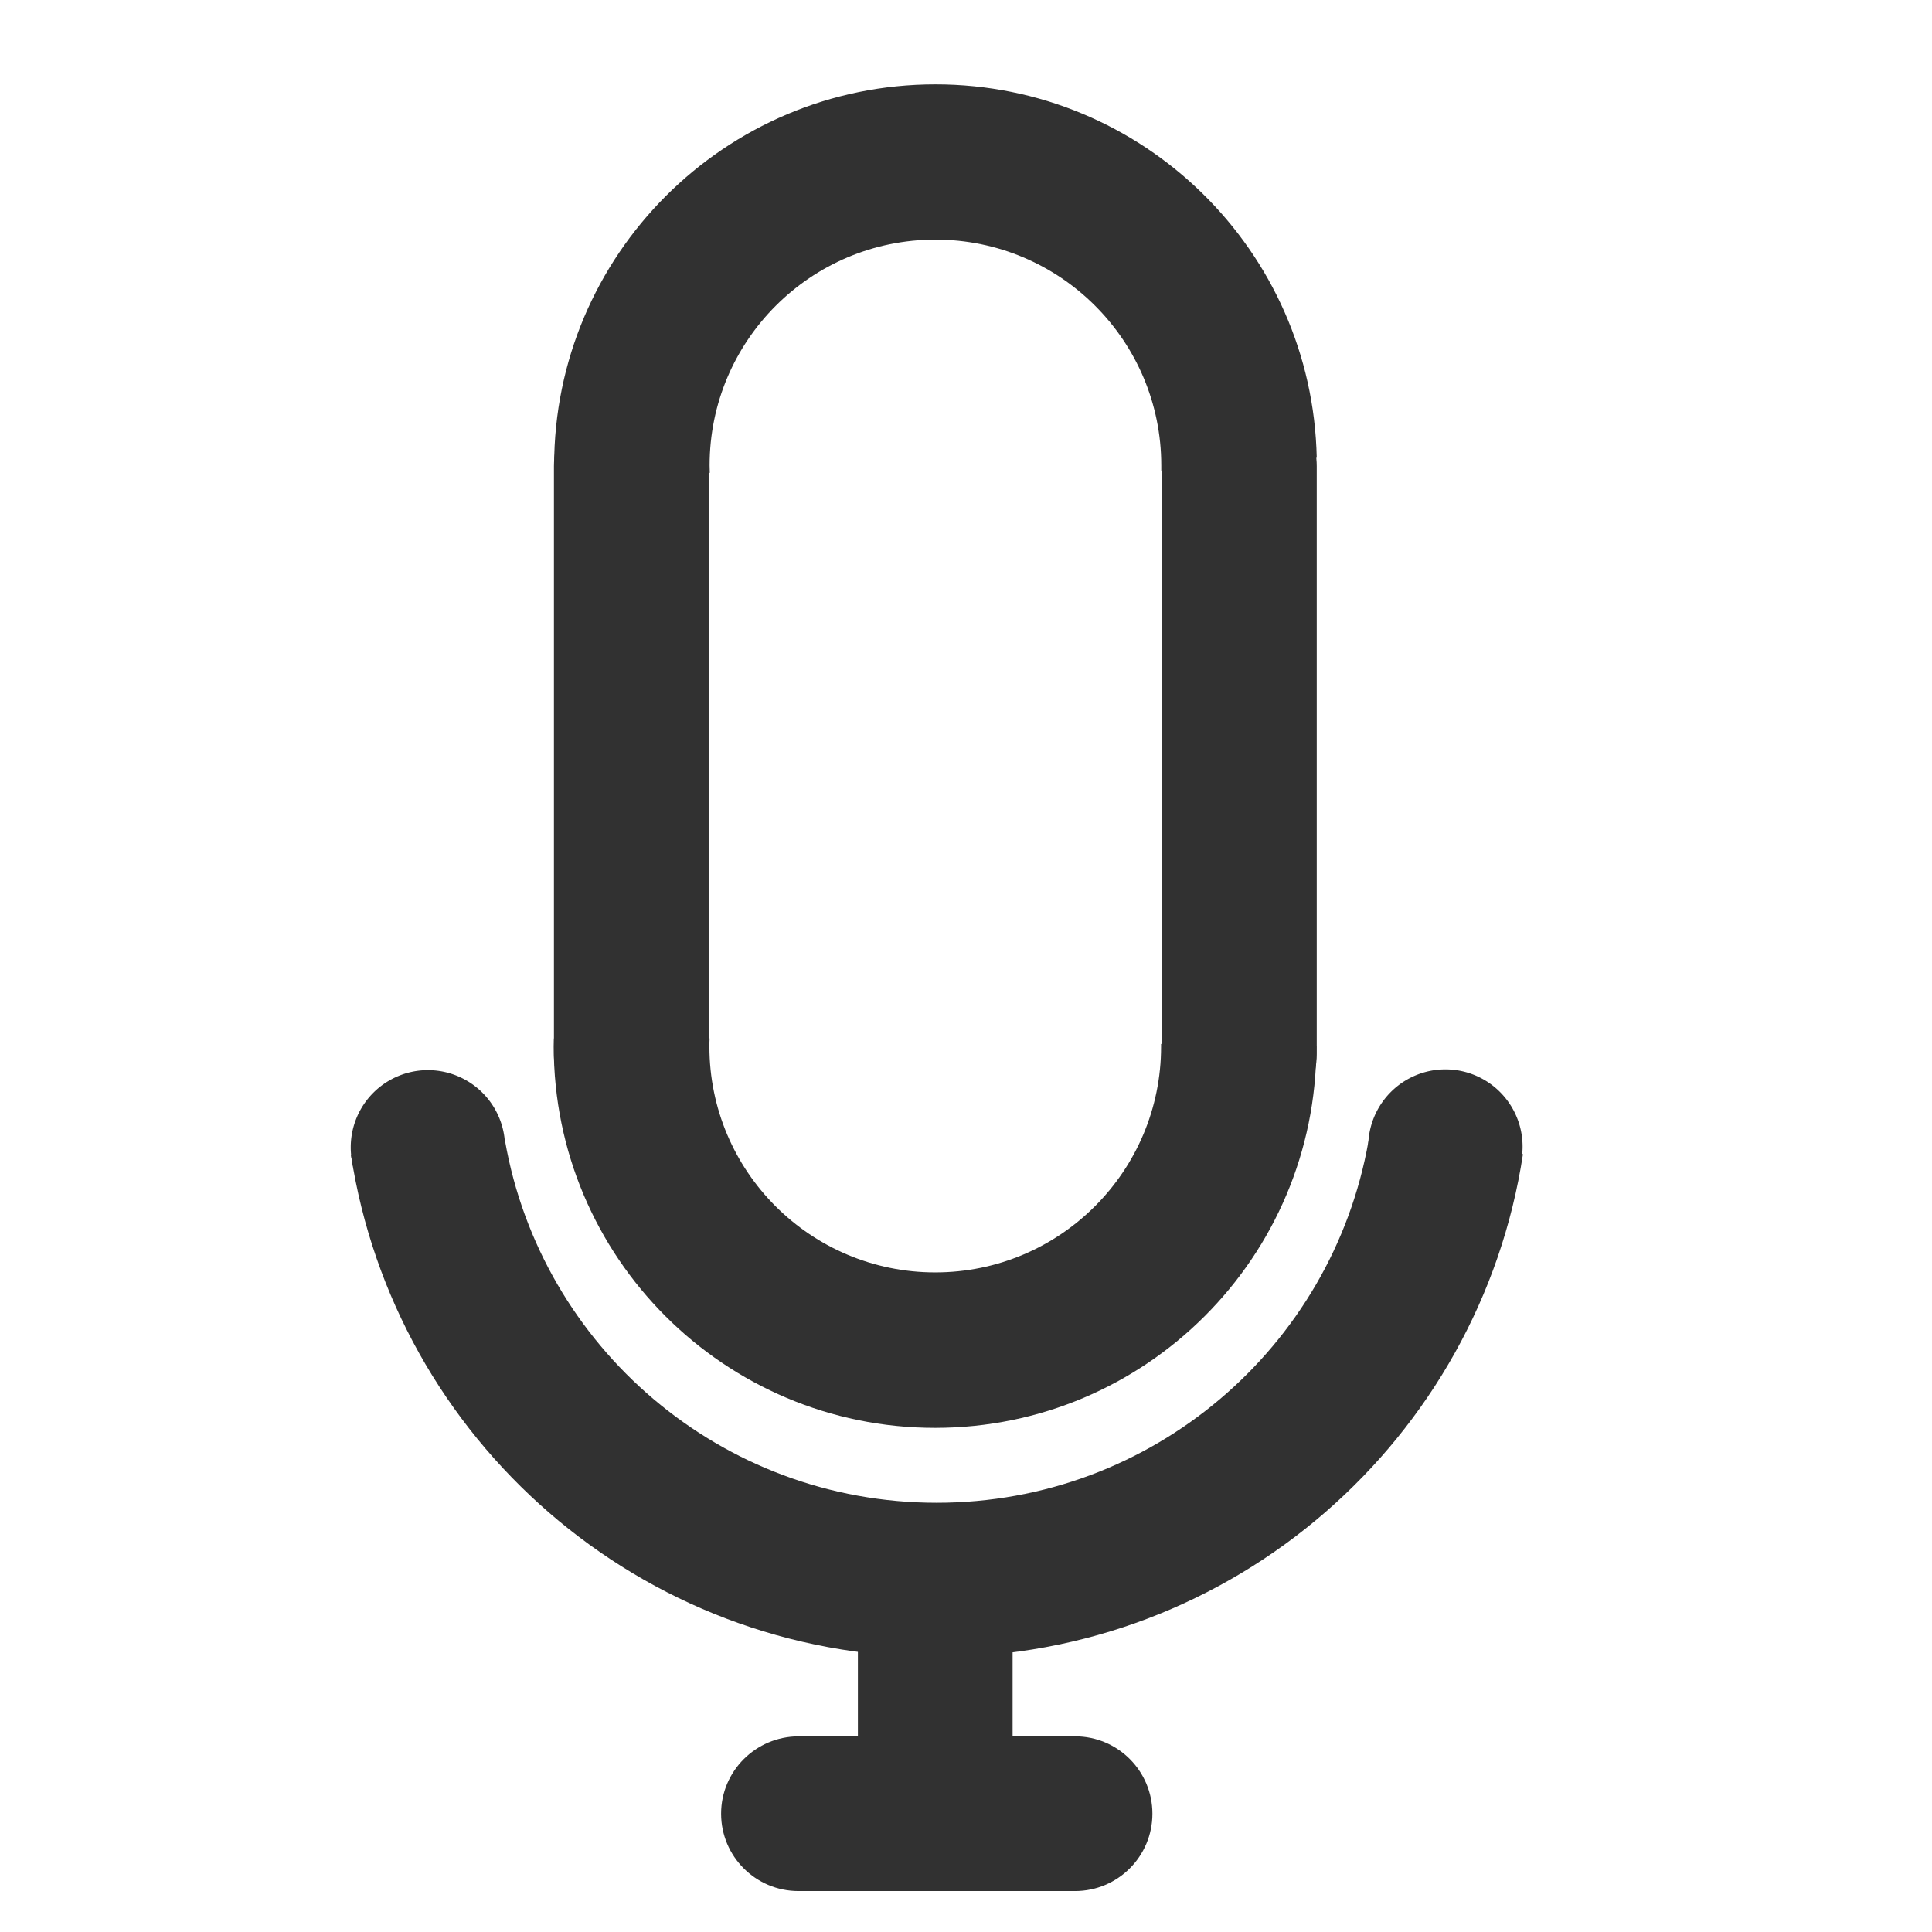 <?xml version="1.0" standalone="no"?><!DOCTYPE svg PUBLIC "-//W3C//DTD SVG 1.1//EN" "http://www.w3.org/Graphics/SVG/1.1/DTD/svg11.dtd"><svg class="icon" width="200px" height="200.00px" viewBox="0 0 1024 1024" version="1.1" xmlns="http://www.w3.org/2000/svg"><path fill="#313131" d="M226.8 608.1m-40.9 0a40.9 40.9 0 1 0 81.8 0 40.9 40.9 0 1 0-81.8 0Z"  /><path fill="#313131" d="M766.1 607.7m-40.9 0a40.9 40.9 0 1 0 81.8 0 40.9 40.9 0 1 0-81.8 0Z"  /><path fill="#313131" d="M495.7 803.8c-22.6 0-41 18.3-41 41v85.9c0 22.6 18.3 41 41 41 22.6 0 41-18.3 41-41v-85.9c0-22.7-18.3-41-41-41z"  /><path fill="#313131" d="M382.2 961.3c0 22.6 18.3 41 41 41h146.6c22.6 0 41-18.3 41-41 0-22.6-18.3-41-41-41H423.2c-22.6 0.1-41 18.4-41 41zM656.9 206.1c-22.6 0-41 18.3-41 41v311.7c0 22.6 18.3 41 41 41 22.6 0 41-18.3 41-41V247.1c0-22.6-18.3-41-41-41zM334.6 206.1c-22.6 0-41 18.3-41 41v311.7c0 22.6 18.3 41 41 41 22.6 0 41-18.3 41-41V247.1c0-22.6-18.4-41-41-41z"  /><path fill="#313131" d="M376.2 250.6c0-1.3-0.1-2.6-0.1-3.9 0-66.1 53.6-119.7 119.7-119.7s119.7 53.6 119.7 119.7v2.7l82.4-6.8C695.6 132.9 606 44.7 495.8 44.7c-111.6 0-202.1 90.5-202.1 202.1 0 5.2 0.2 10.4 0.6 15.5l81.9-11.7zM615.4 553.3v1.4c0 66.1-53.6 119.7-119.7 119.7S376 620.8 376 554.7c0-1.5 0-2.9 0.1-4.3h-82.5c0 1.4-0.1 2.9-0.1 4.3 0 111.6 90.5 202.1 202.1 202.1s202.1-90.5 202.1-202.1v-0.2l-82.3-1.2z"  /><path fill="#313131" d="M725.3 605C706 713.9 610.9 796.5 496.5 796.5c-114.5 0-209.6-82.7-228.8-191.7L186 612c23.1 150.8 153.3 266.3 310.6 266.3 157.4 0 287.7-115.7 310.6-266.6l-81.9-6.7z"  /></svg>